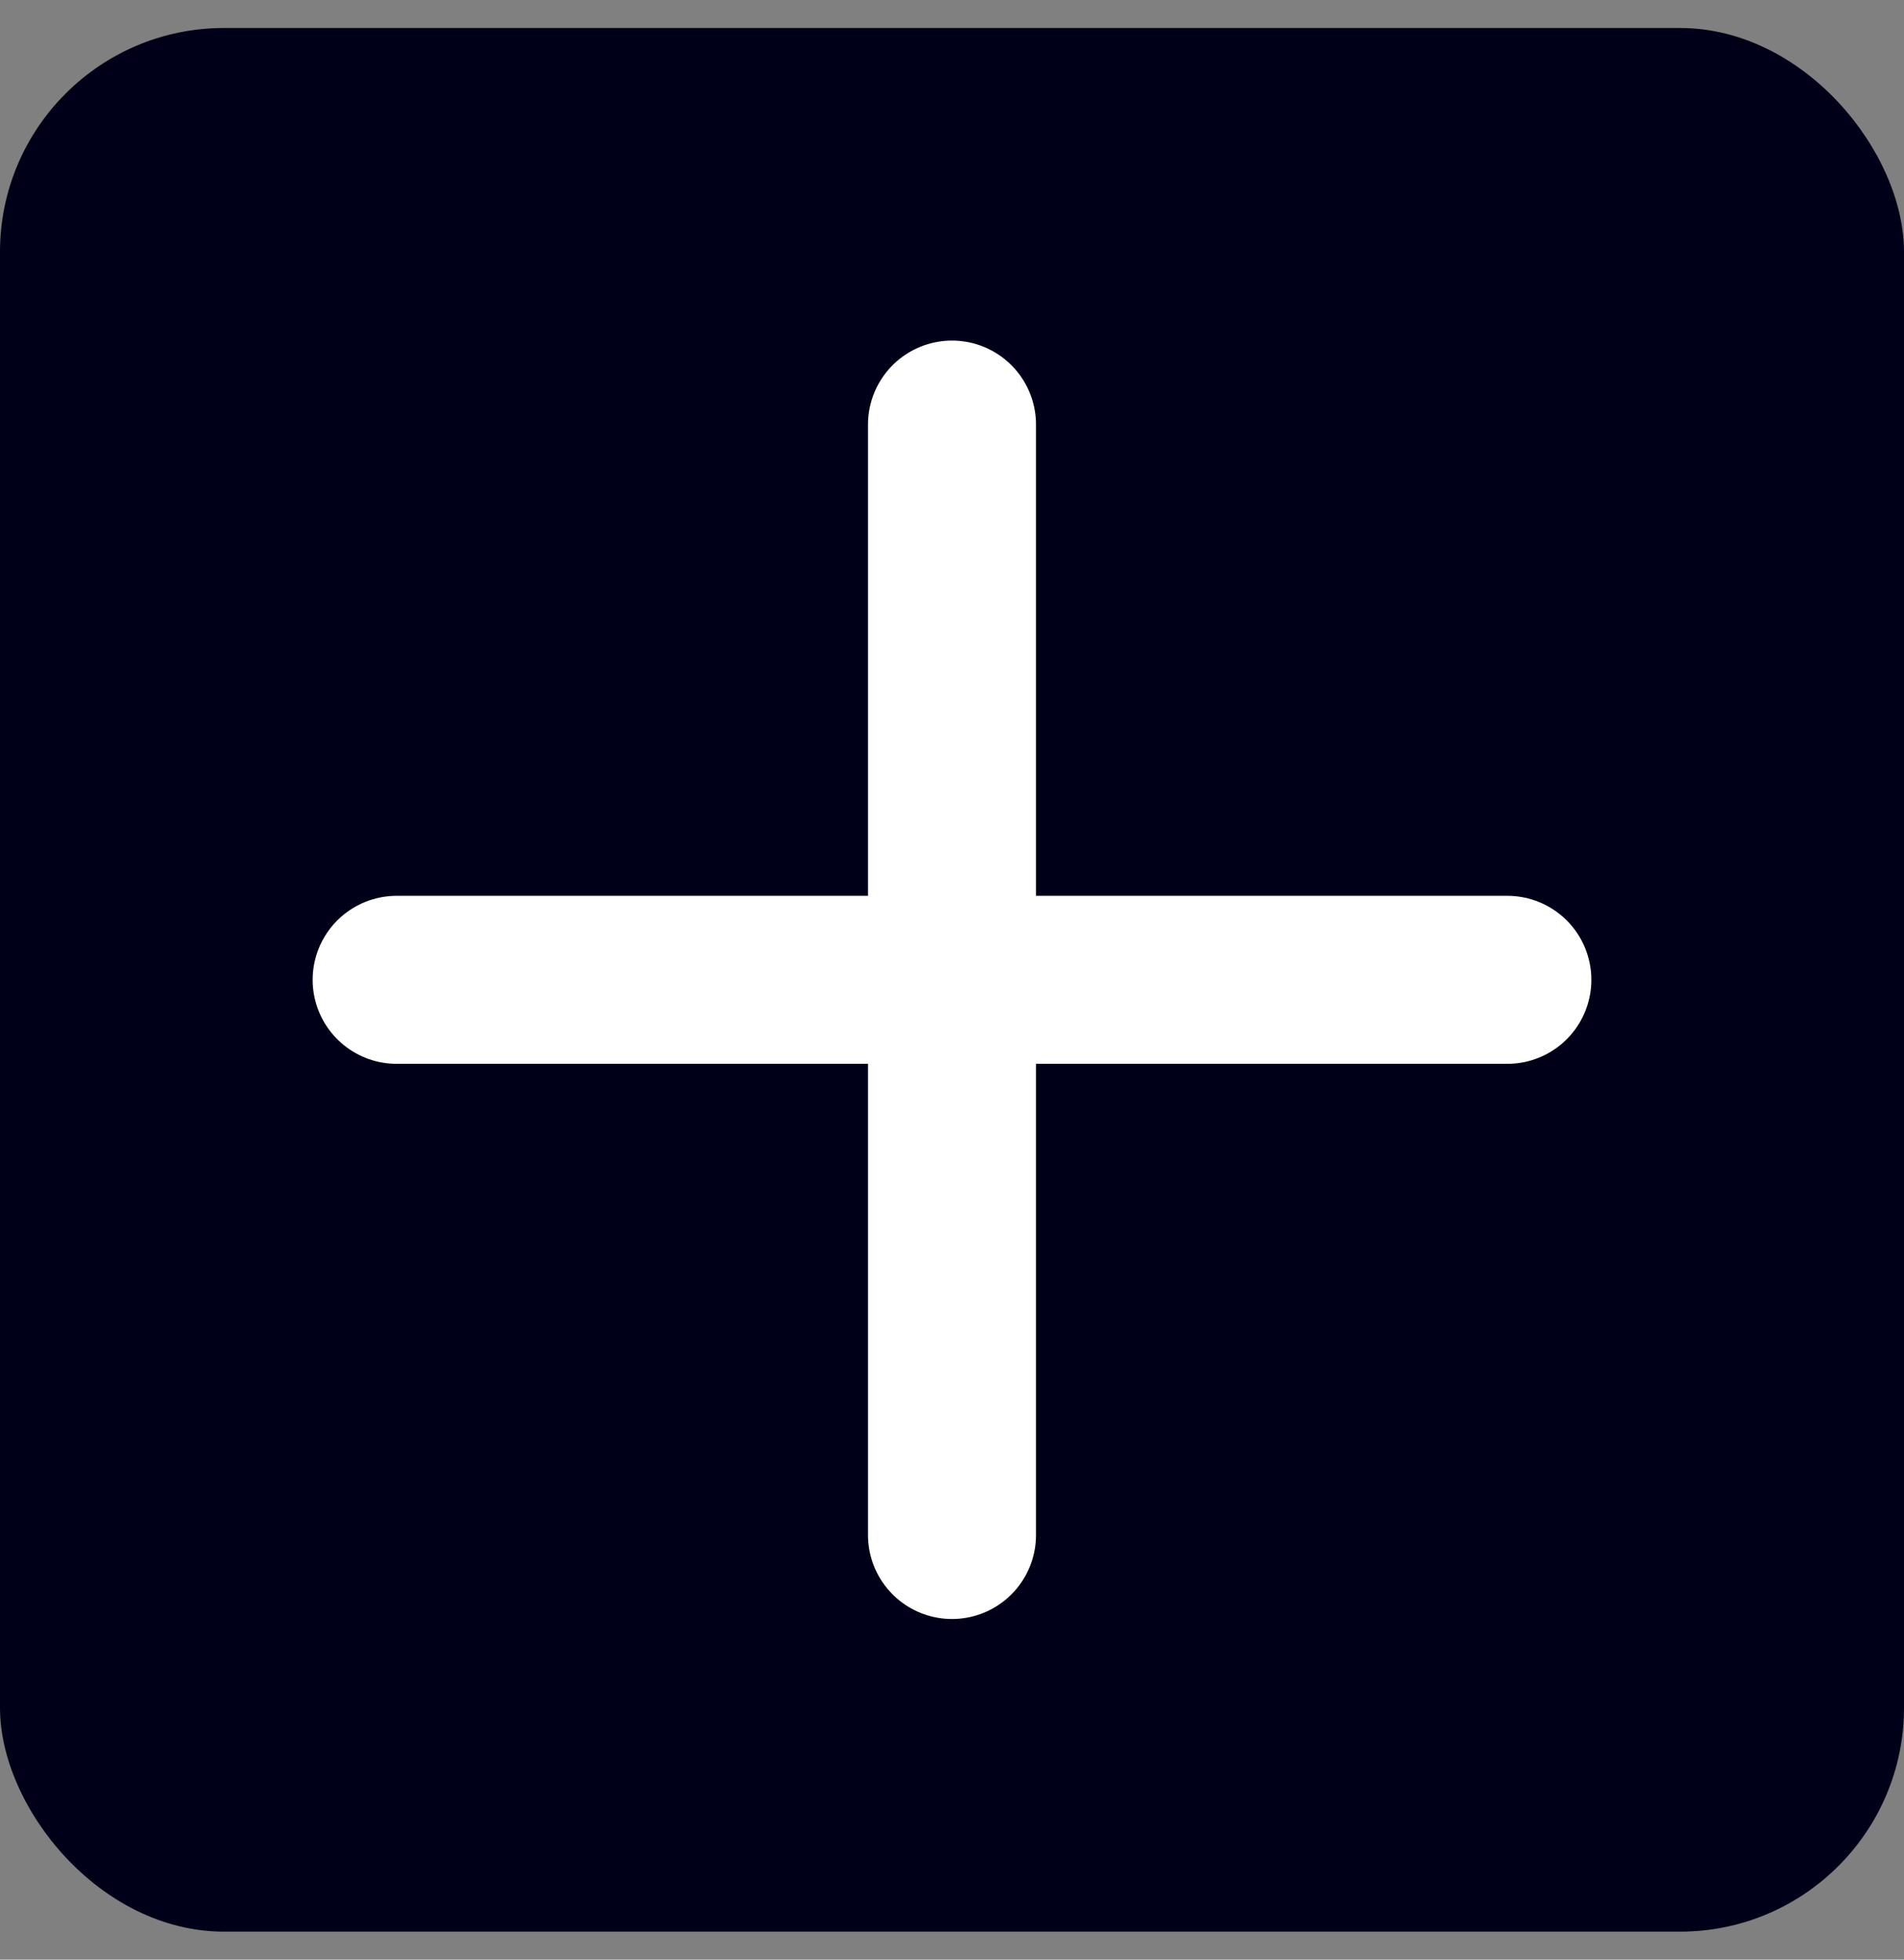 <svg width="34" height="35" viewBox="0 0 34 35" fill="none" xmlns="http://www.w3.org/2000/svg">
<rect x="0" y="0" width="34" height="35" fill="#808080" stroke="none"/>
<rect y="0.5" width="34" height="34" rx="4" fill="#000018"/>
<path d="M17 7.583V27.416M7.083 17.5H26.917" stroke="white" stroke-width="3" stroke-linecap="round" stroke-linejoin="round"/>
</svg>
